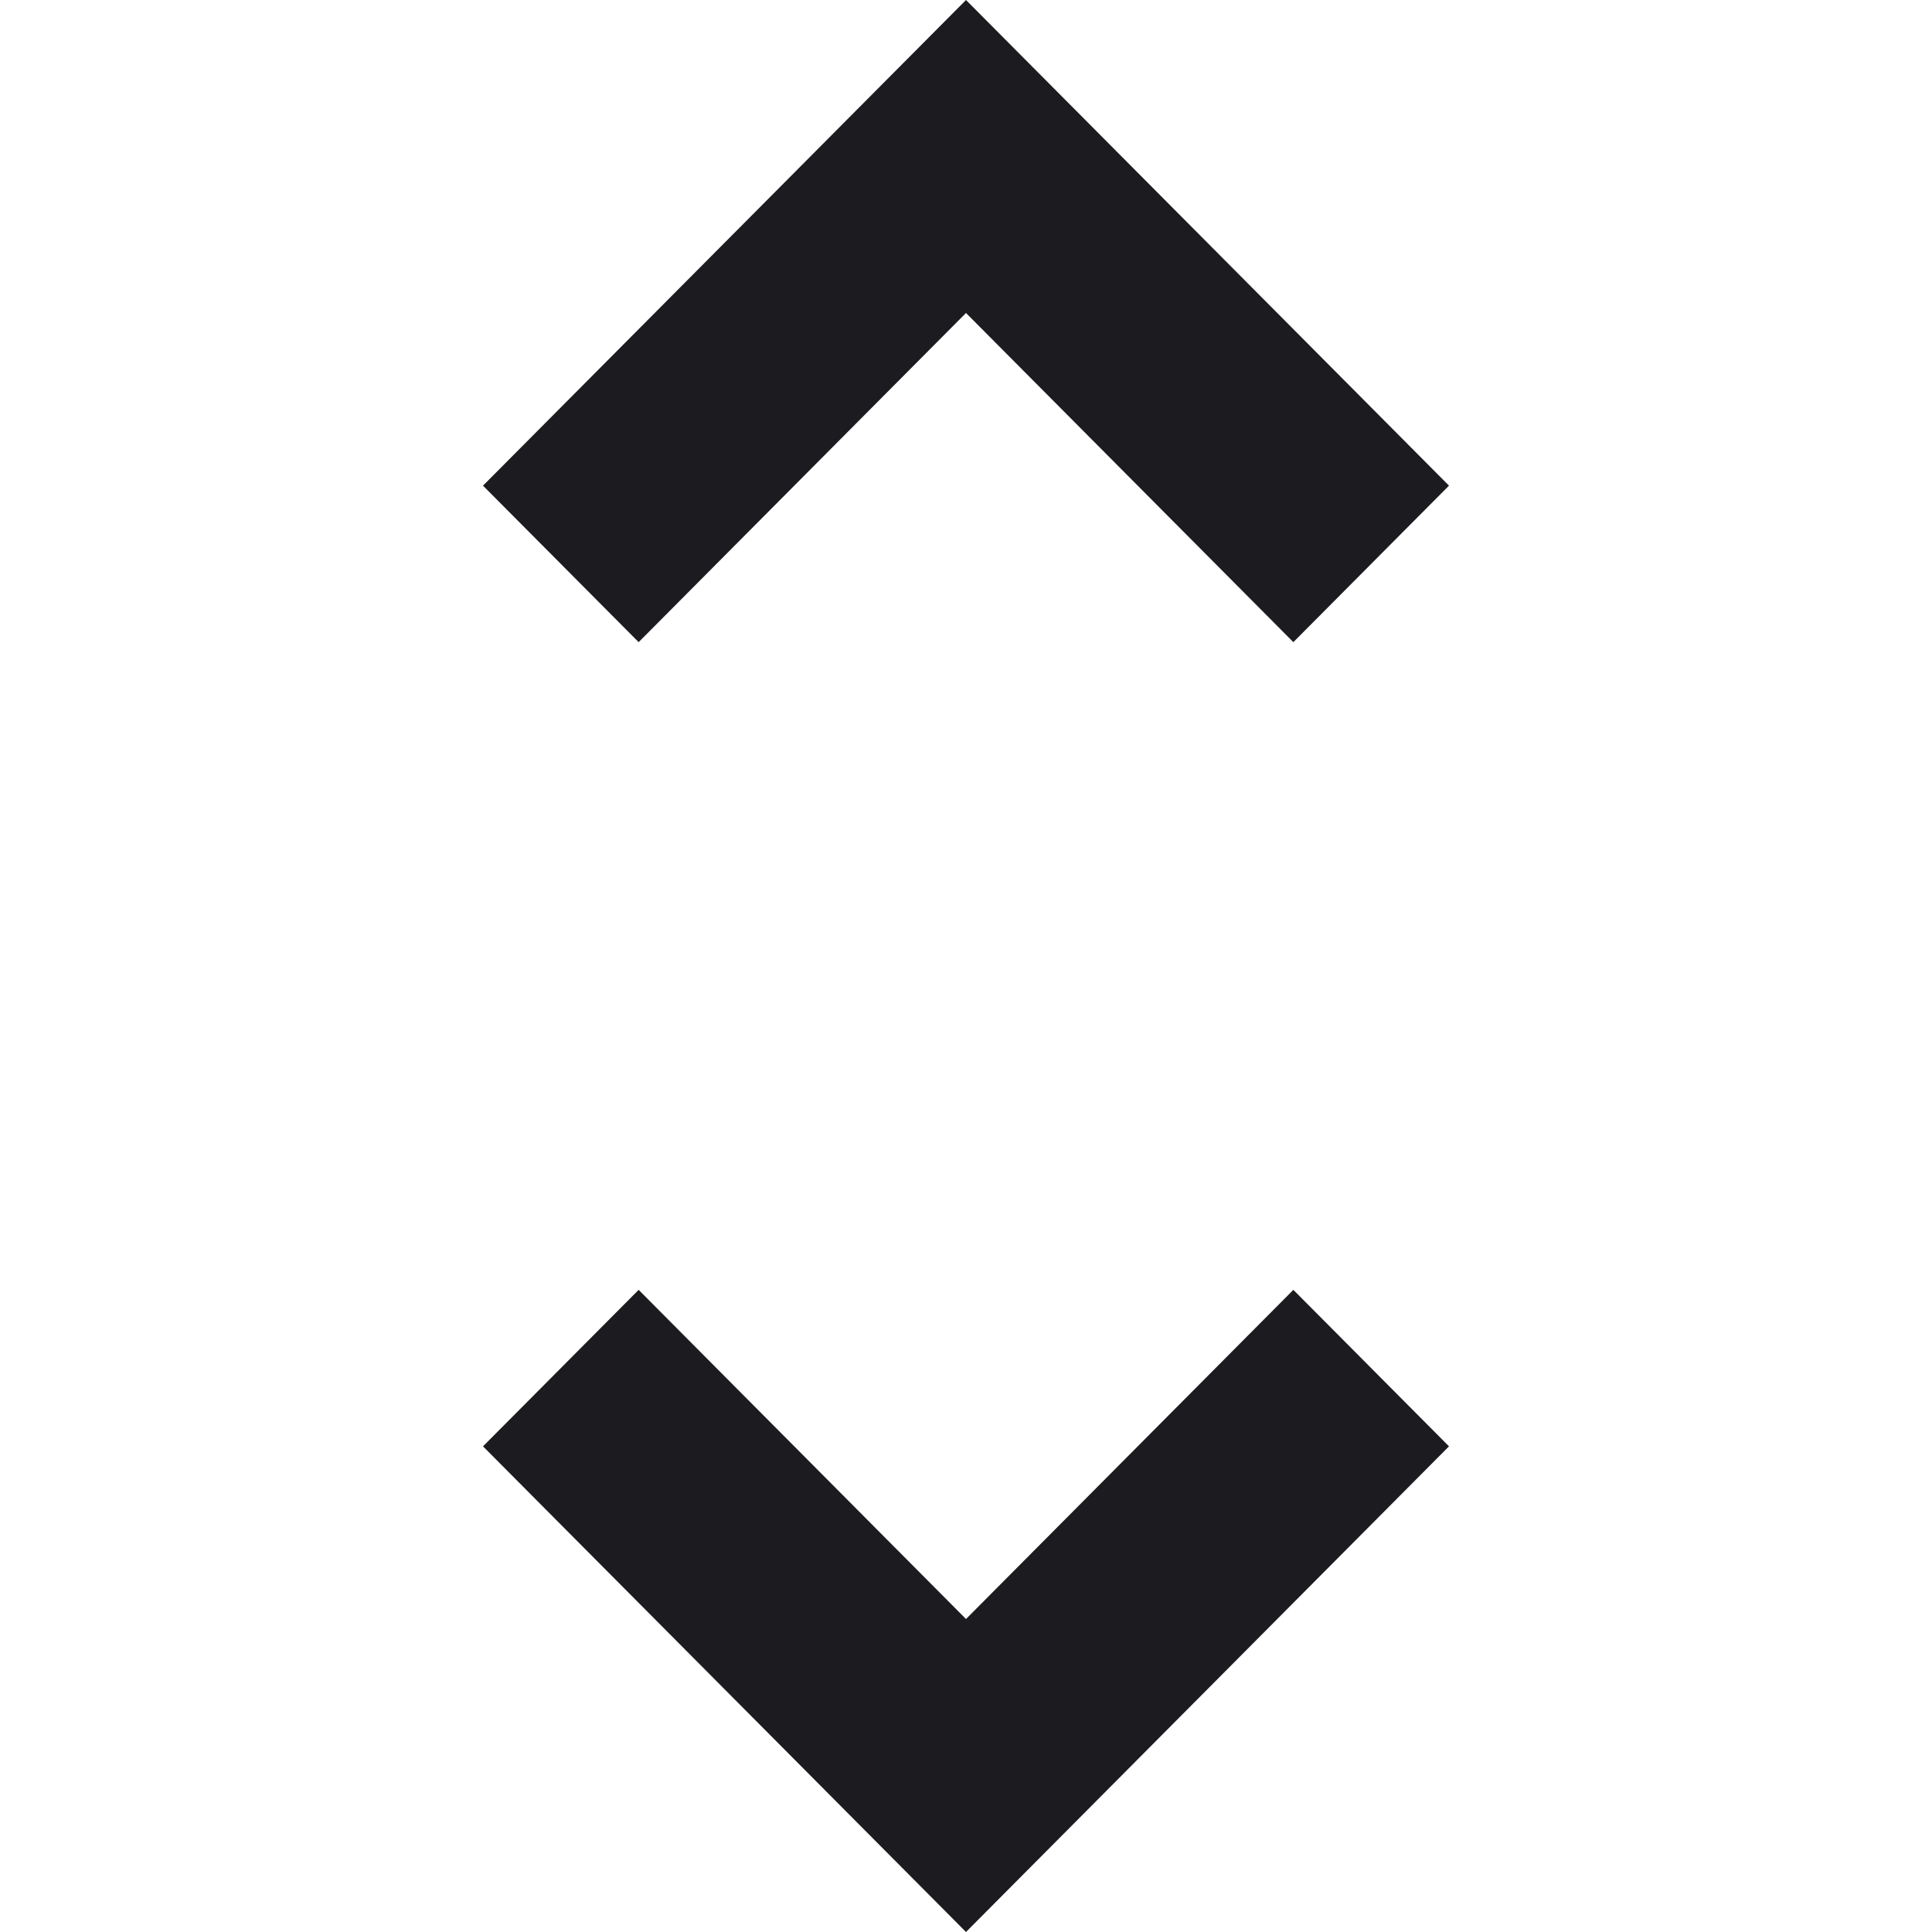 <svg width="16" height="16" viewBox="0 0 16 16" fill="none" xmlns="http://www.w3.org/2000/svg">
<path d="M8 16L4 11.978L5.289 10.682L8 13.408L10.711 10.682L12 11.978L8 16ZM5.289 5.318L4 4.022L8 0L12 4.022L10.711 5.318L8 2.592L5.289 5.318Z" fill="#1C1B1F"/>
</svg>
